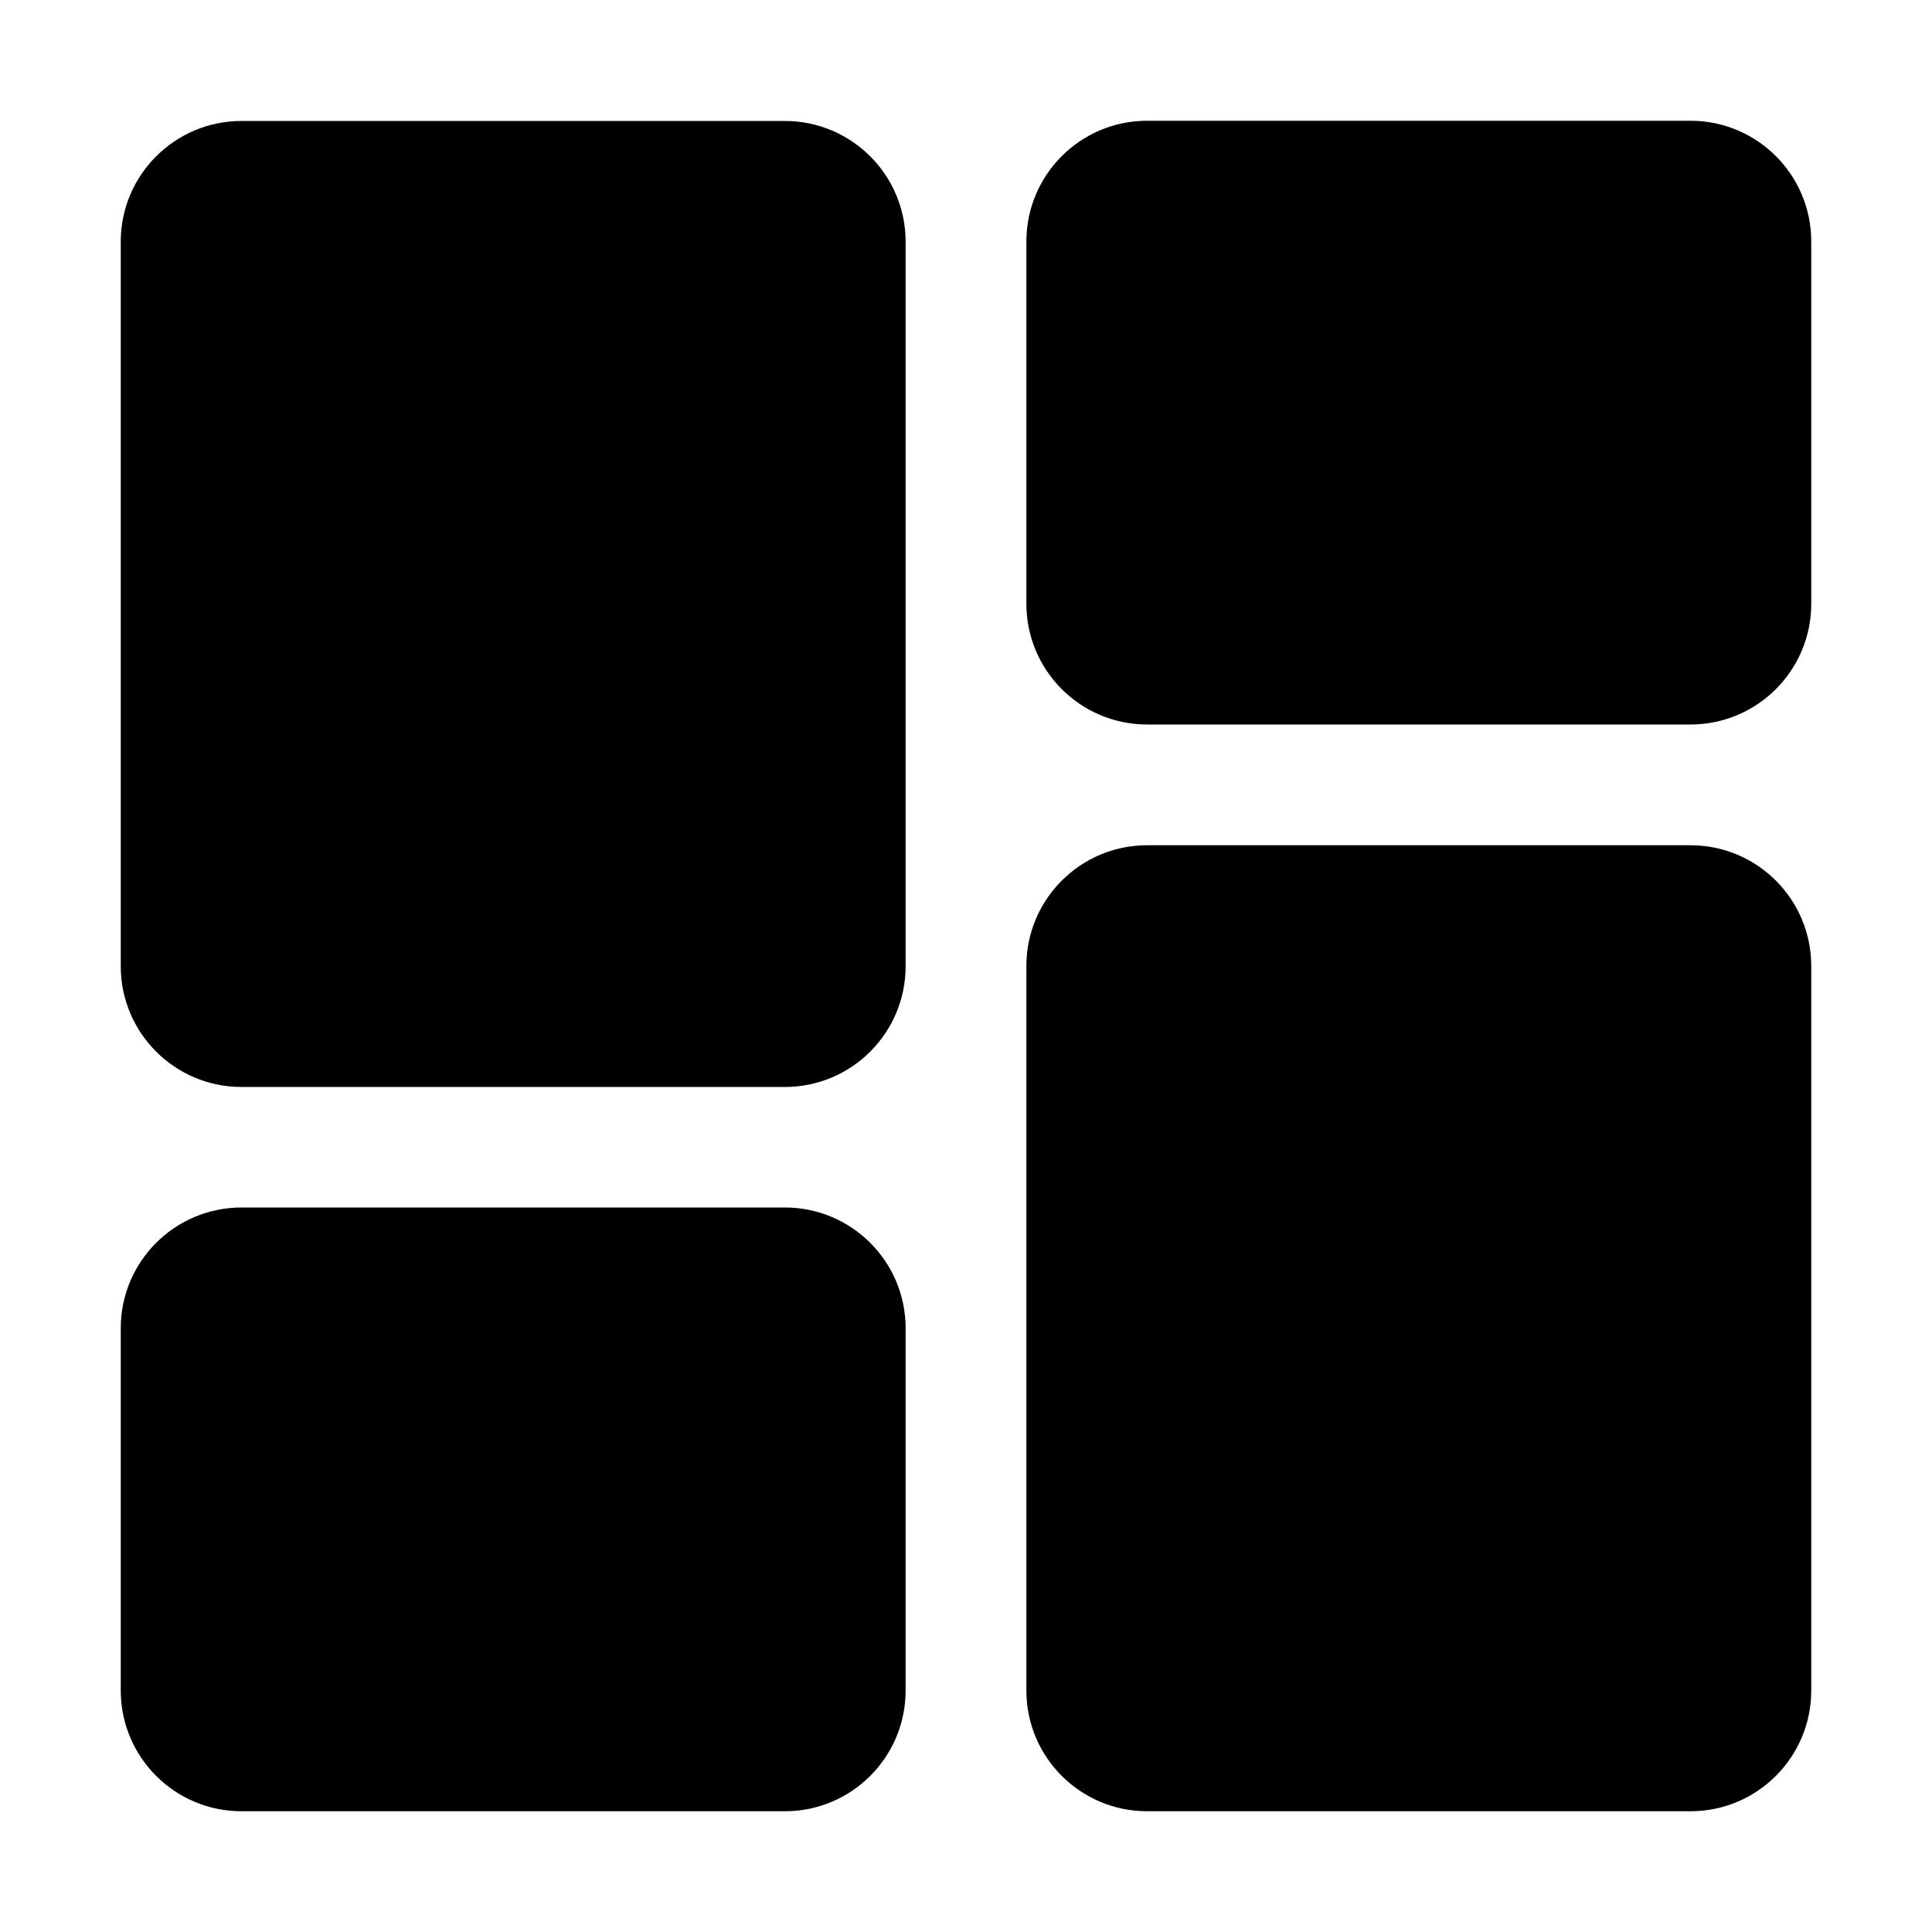 <svg width="512" height="512" viewBox="0 0 512 512" fill="none" xmlns="http://www.w3.org/2000/svg">
<path d="M208 288.06H64C46.33 288.06 32 273.73 32 256.06V64.06C32 46.39 46.33 32.06 64 32.06H208C225.67 32.06 240 46.39 240 64.06V256.06C240 273.73 225.67 288.06 208 288.06ZM480 160V64C480 46.33 465.67 32 448 32H304C286.33 32 272 46.33 272 64V160C272 177.67 286.33 192 304 192H448C465.67 192 480 177.67 480 160ZM240 448V352C240 334.33 225.67 320 208 320H64C46.33 320 32 334.33 32 352V448C32 465.67 46.33 480 64 480H208C225.67 480 240 465.67 240 448ZM480 448V256C480 238.33 465.67 224 448 224H304C286.33 224 272 238.33 272 256V448C272 465.67 286.33 480 304 480H448C465.67 480 480 465.67 480 448Z" fill="black"/>
</svg>
